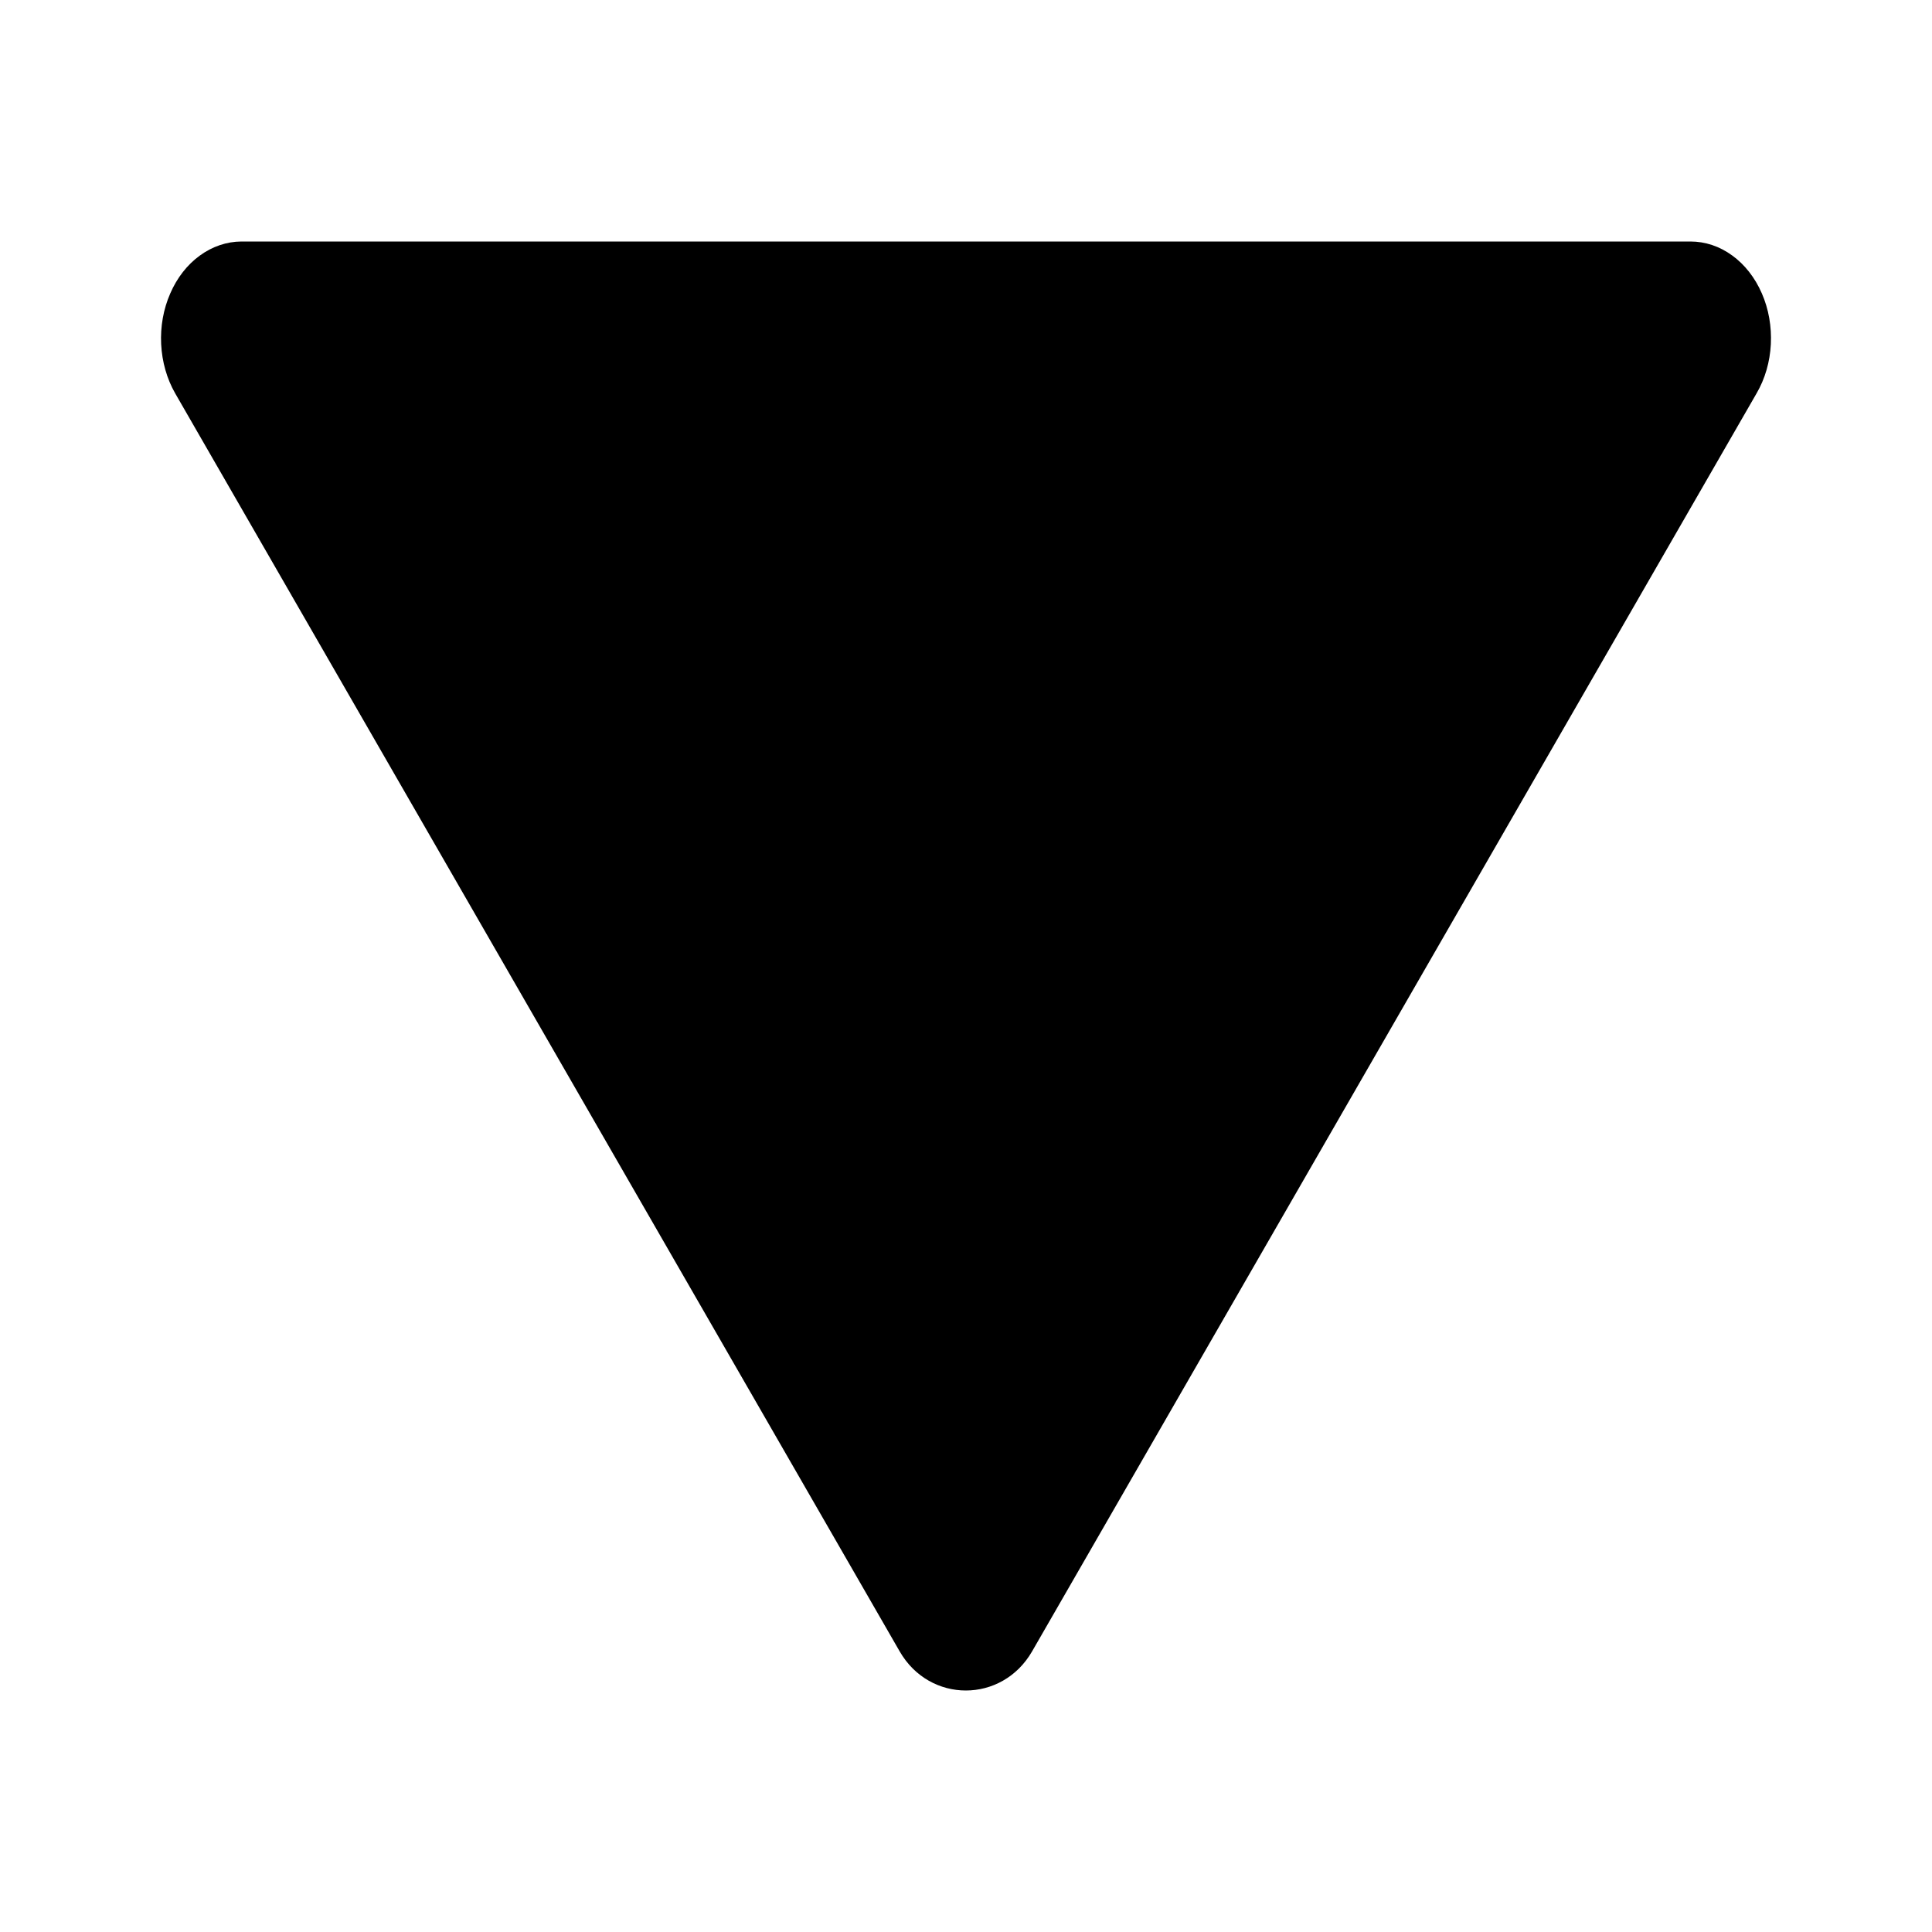 <svg width="24" height="24" viewBox="0 0 24 24" fill="none" xmlns="http://www.w3.org/2000/svg">
<path d="M20.999 3H2.999C2.817 3.001 2.638 3.061 2.482 3.175C2.326 3.288 2.199 3.451 2.115 3.645C2.03 3.839 1.991 4.057 2.002 4.276C2.013 4.495 2.073 4.706 2.176 4.886L11.176 20.514C11.549 21.162 12.447 21.162 12.821 20.514L21.821 4.886C21.926 4.706 21.987 4.495 21.998 4.276C22.009 4.057 21.971 3.838 21.886 3.644C21.801 3.449 21.674 3.286 21.517 3.173C21.361 3.059 21.182 3 20.999 3Z" fill="black"/>
</svg>
